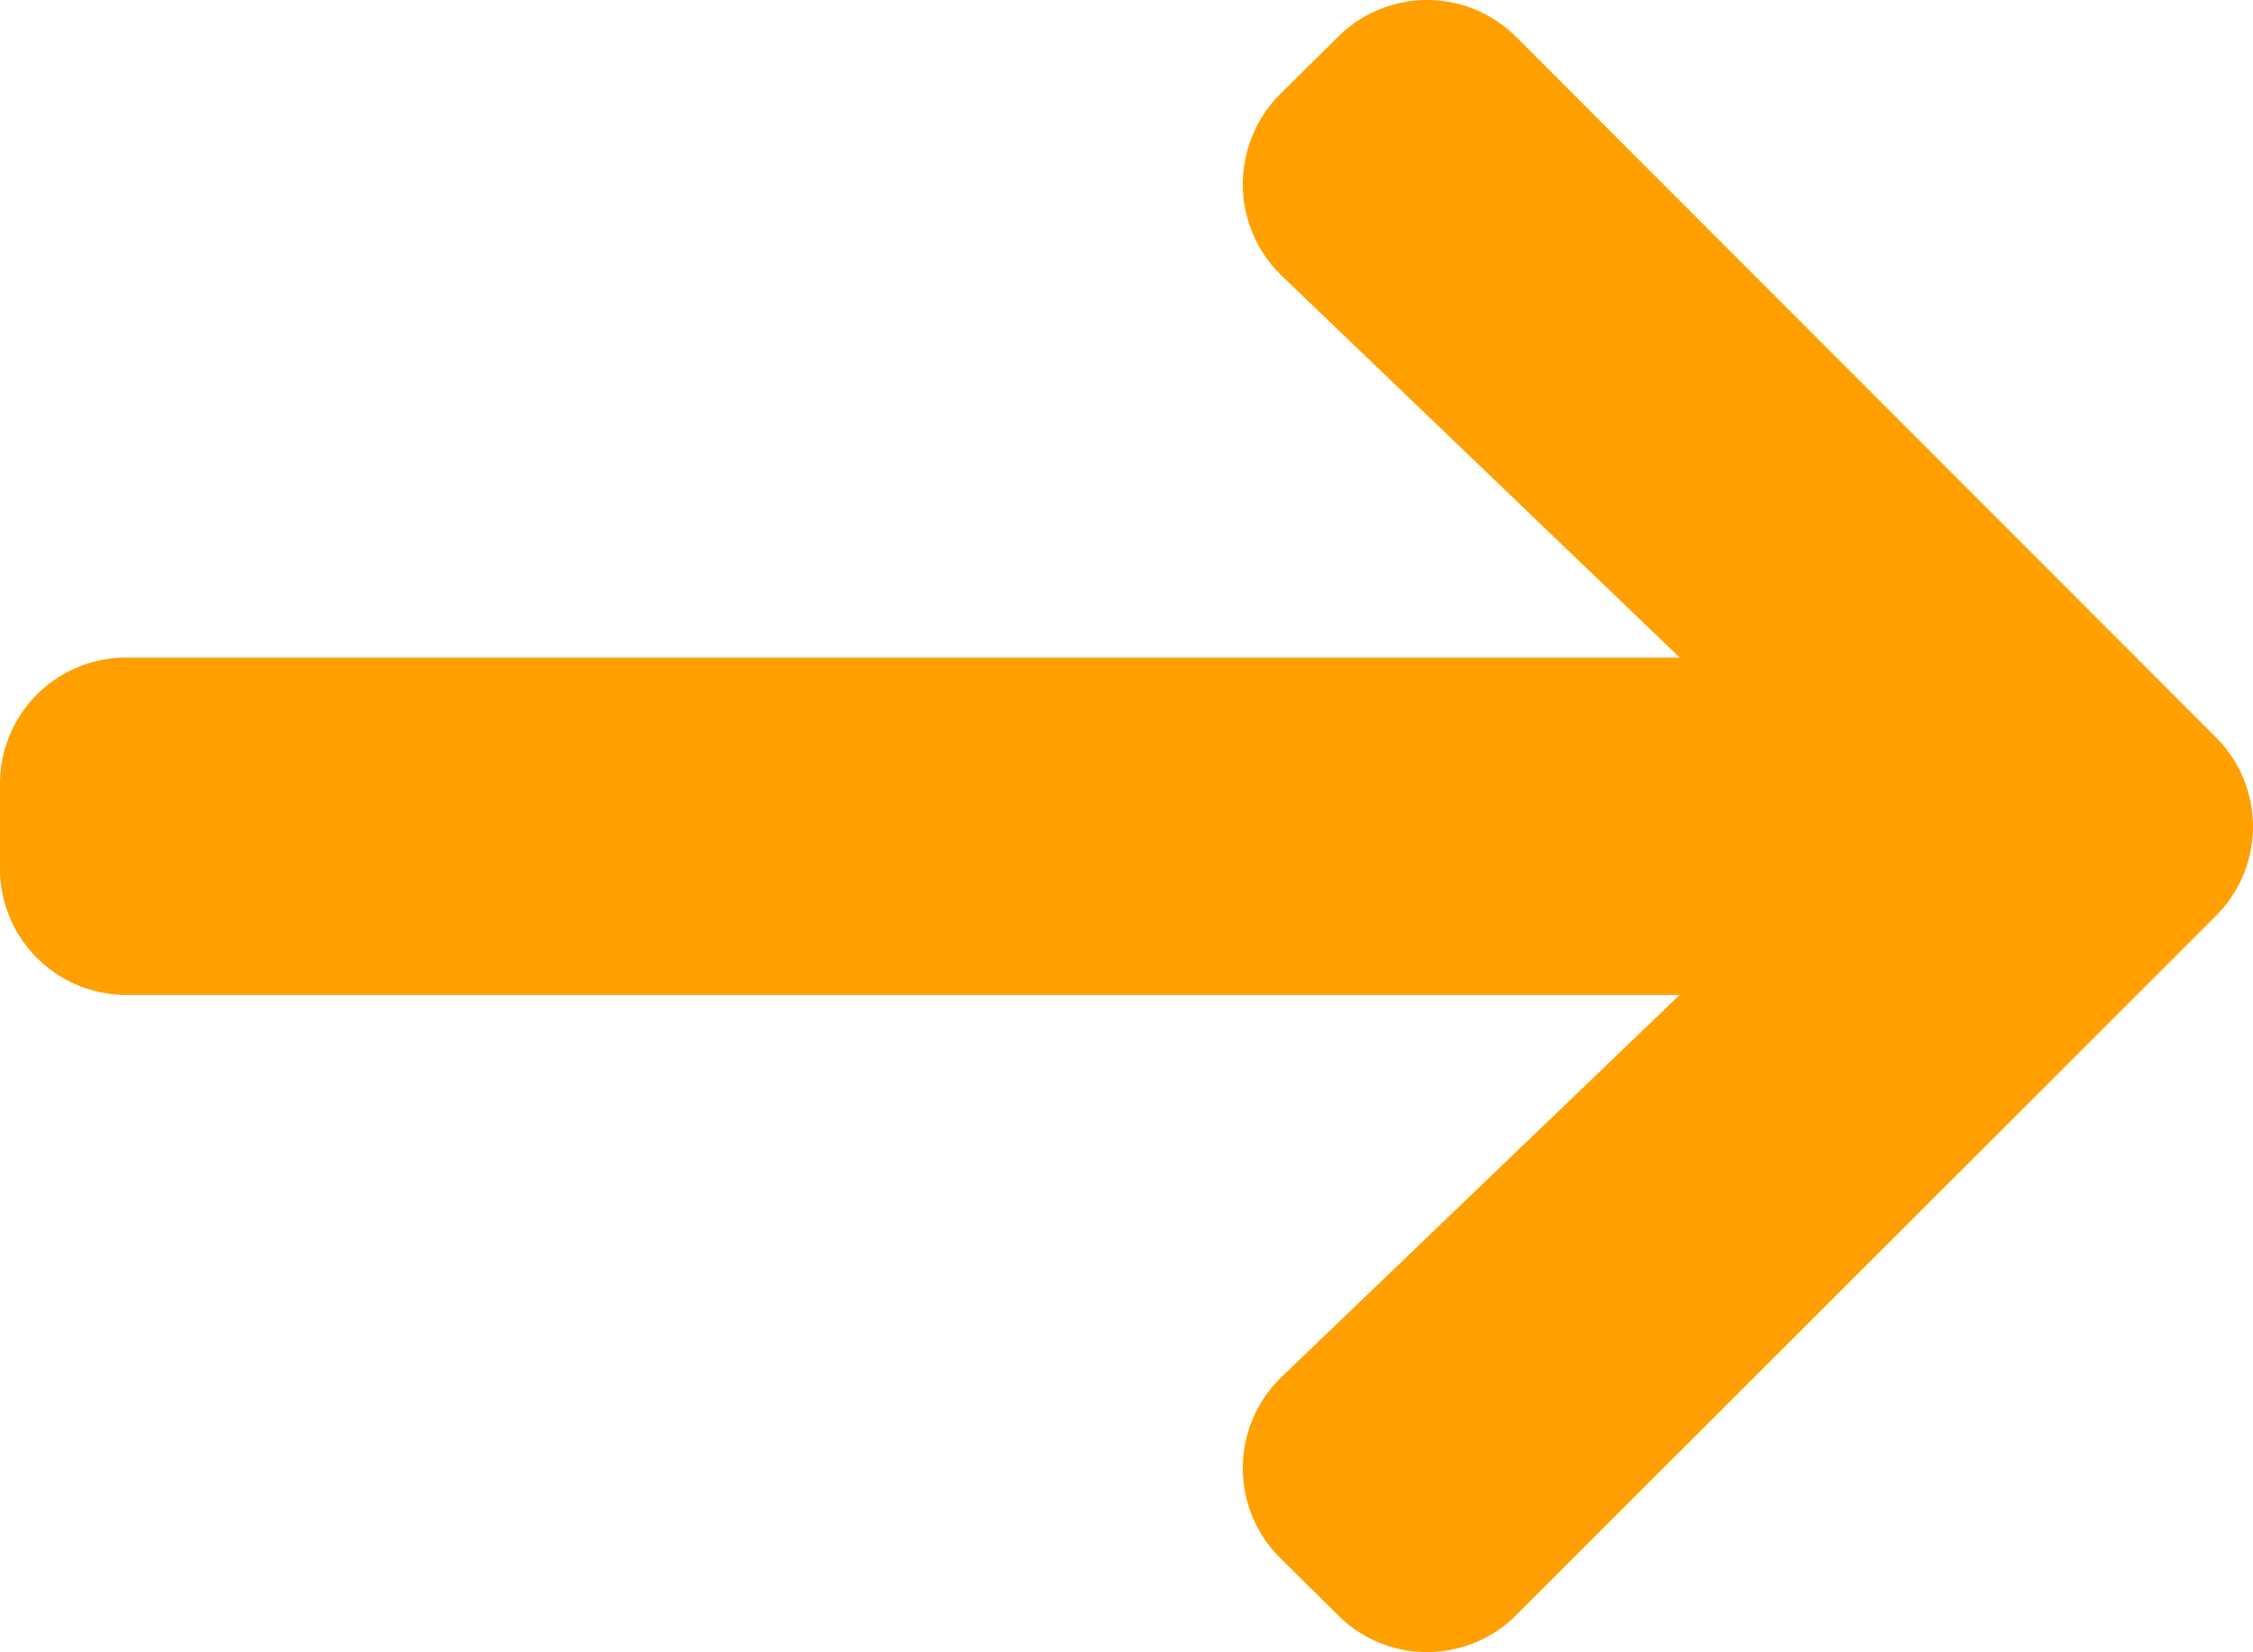 <svg xmlns="http://www.w3.org/2000/svg" width="14.553" height="10.671" viewBox="0 0 14.553 10.671">
  <path id="Icon_awesome-arrow-circle-right" data-name="Icon awesome-arrow-circle-right" d="M12.03,8.761,14.6,11.226H4.567a.815.815,0,0,0-.817.817v.545a.815.815,0,0,0,.817.817H14.6L12.03,15.871a.818.818,0,0,0-.014,1.168l.375.371a.814.814,0,0,0,1.154,0l4.518-4.515a.814.814,0,0,0,0-1.154L13.545,7.219a.814.814,0,0,0-1.154,0l-.375.371A.822.822,0,0,0,12.03,8.761Z" transform="translate(-3.75 -6.979)" fill="#ffa000"/>
</svg>
